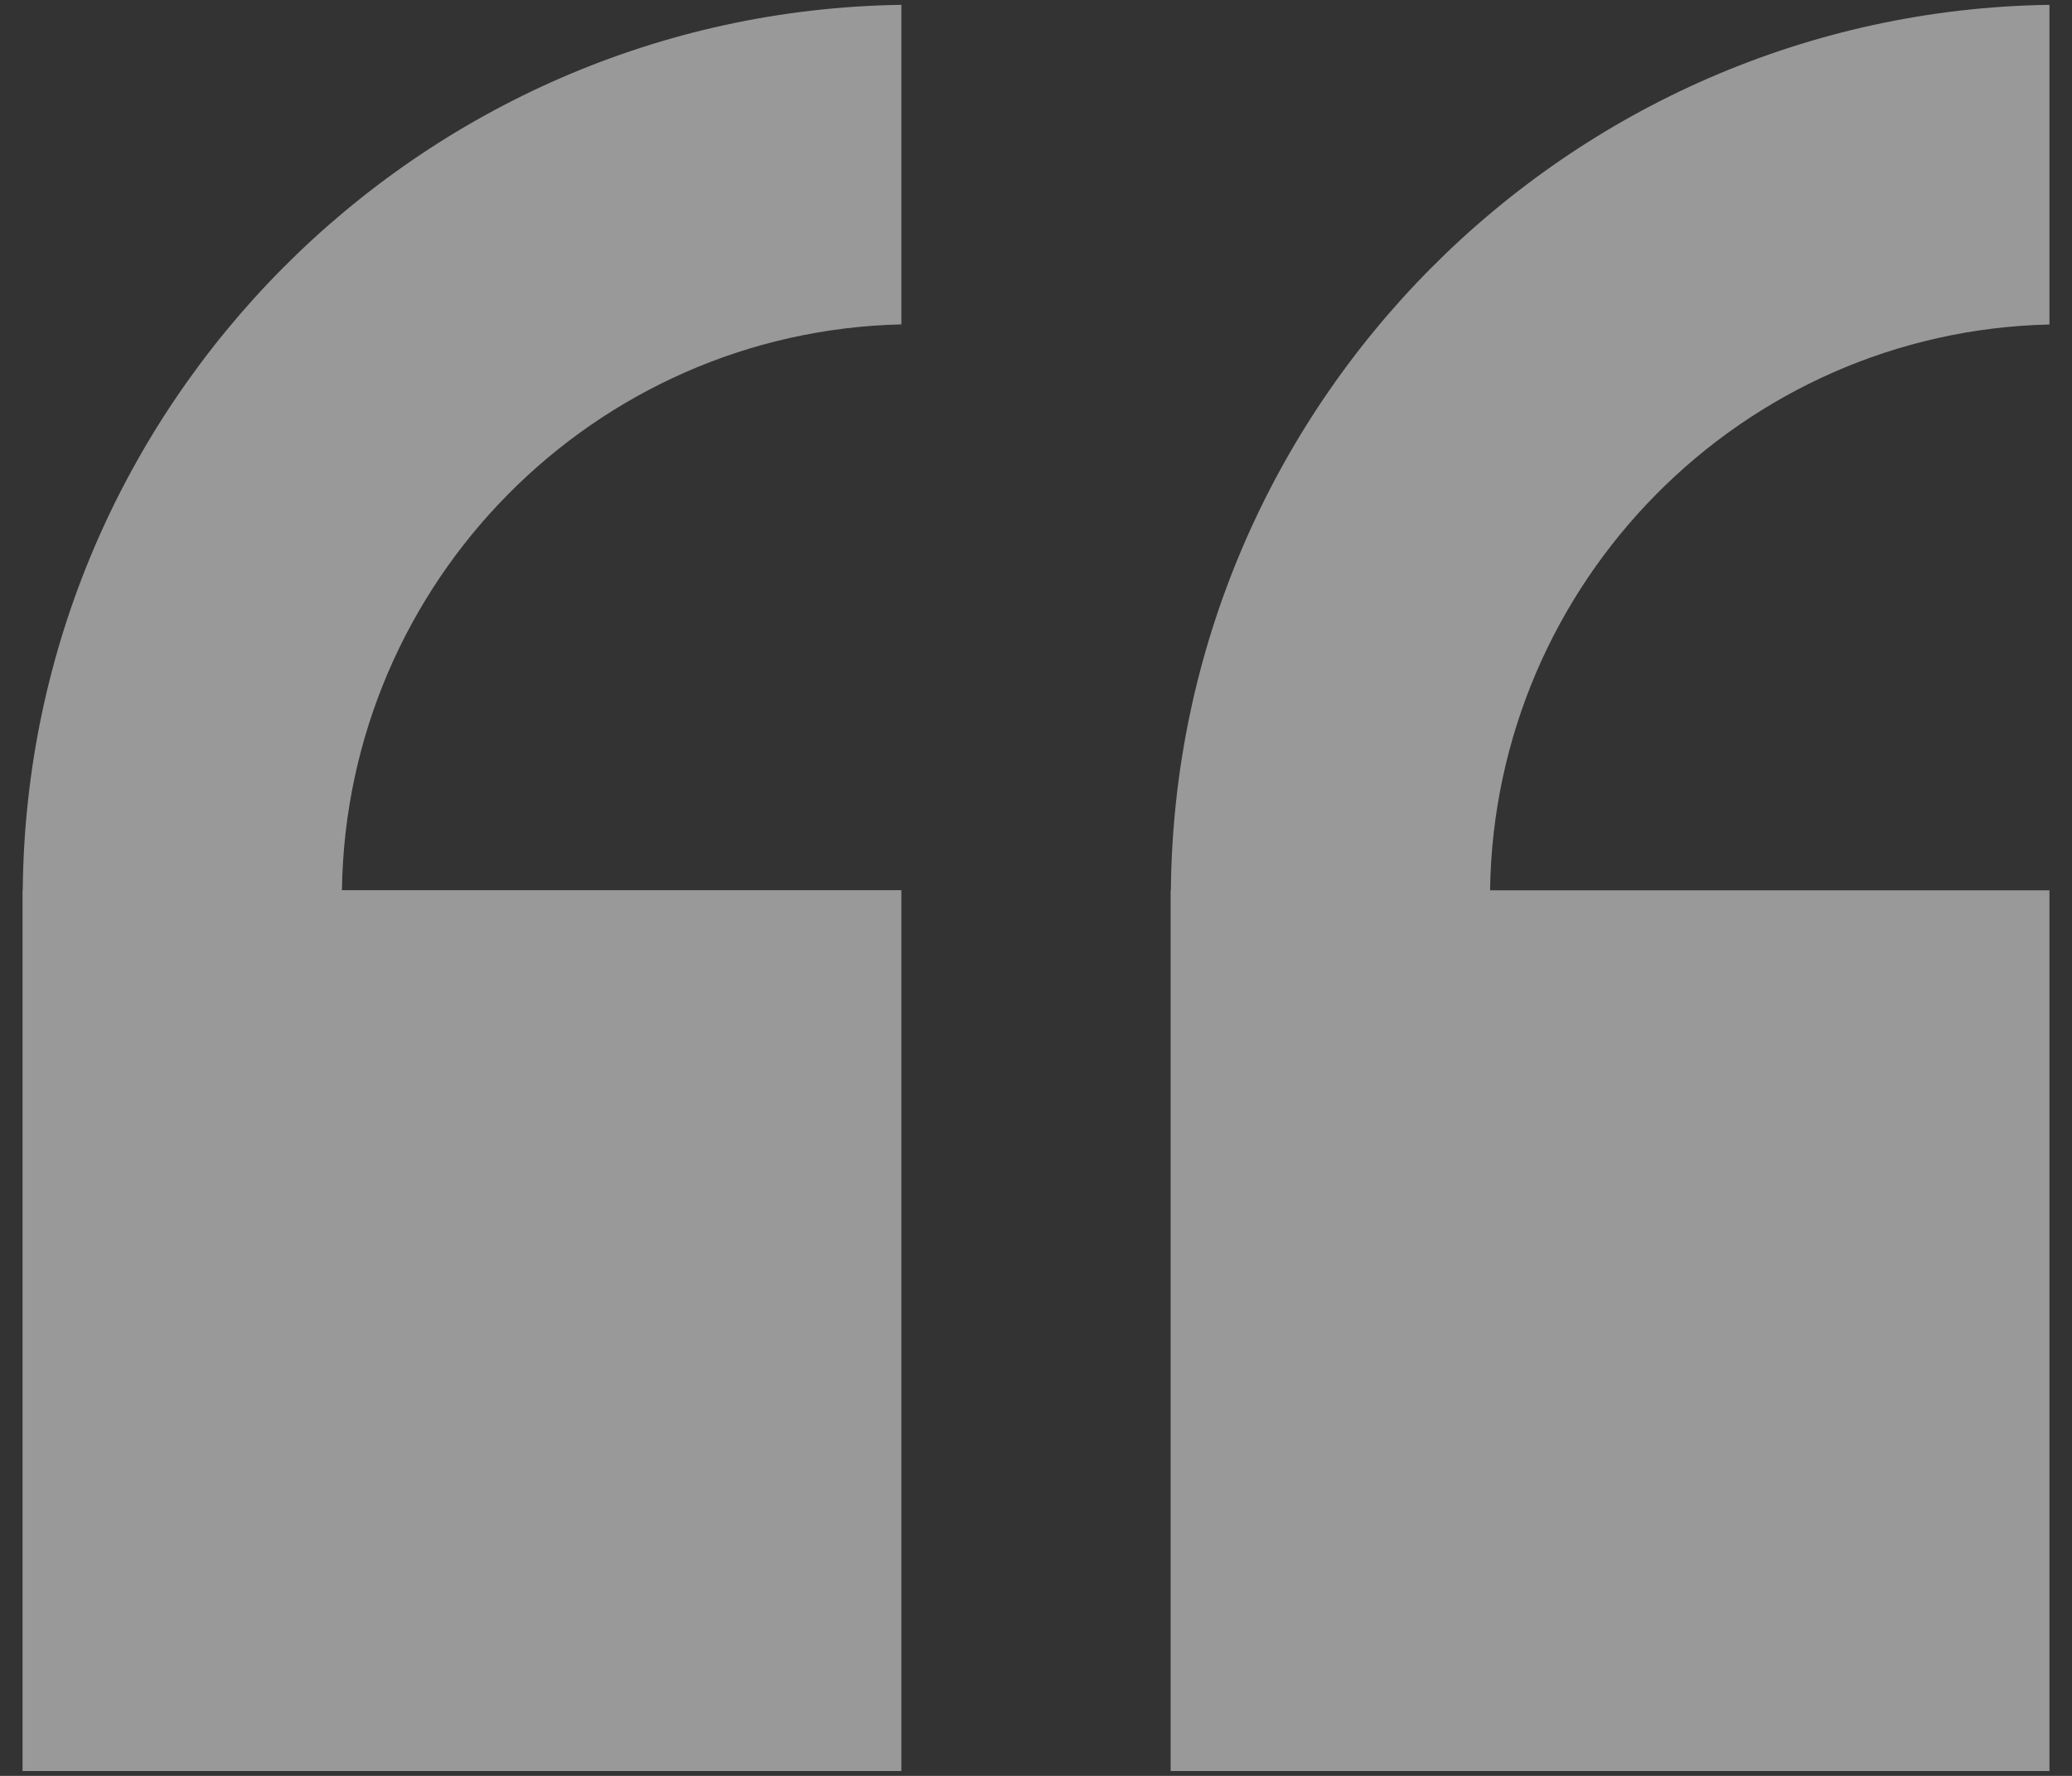 <?xml version="1.0" encoding="UTF-8" standalone="no"?>
<svg width="42px" height="36px" viewBox="0 0 42 36" version="1.1" xmlns="http://www.w3.org/2000/svg" xmlns:xlink="http://www.w3.org/1999/xlink">
    <rect x="0" y="0" width="42" height="36" fill="#333333" stroke="none"/>
    <!-- Generator: sketchtool 39.1 (31720) - http://www.bohemiancoding.com/sketch -->
    <title>27457224-CE07-4563-94F9-86B8C37A048C</title>
    <desc>Created with sketchtool.</desc>
    <defs></defs>
    <g id="Page-4" stroke="none" stroke-width="1" fill="none" fill-rule="evenodd" opacity="0.5">
        <g id="2.0" transform="translate(-699, -4762)" fill="#FFFFFF">
            <g id="quote" transform="translate(0, 4698)">
                <g transform="translate(297, 64)" id="Group-21">
                    <g transform="translate(402, 0)">
                        <g id="Page-1">
                            <path d="M41.543,18.048 L30.204,18.048 C30.292,11.793 35.318,6.719 41.543,6.578 L41.543,0.098 C31.752,0.241 23.823,8.221 23.734,18.048 L23.729,18.048 L23.729,35.902 L41.543,35.902 L41.543,18.048 Z" id="Fill-1"></path>
                            <path d="M18.271,35.902 L18.271,18.045 L6.931,18.045 C7.019,11.793 12.045,6.719 18.271,6.576 L18.271,0.098 C8.479,0.239 0.549,8.218 0.461,18.048 L0.457,18.048 L0.457,35.902 L18.271,35.902 Z" id="Fill-2"></path>
                        </g>
                    </g>
                </g>
            </g>
        </g>
    </g>
</svg>